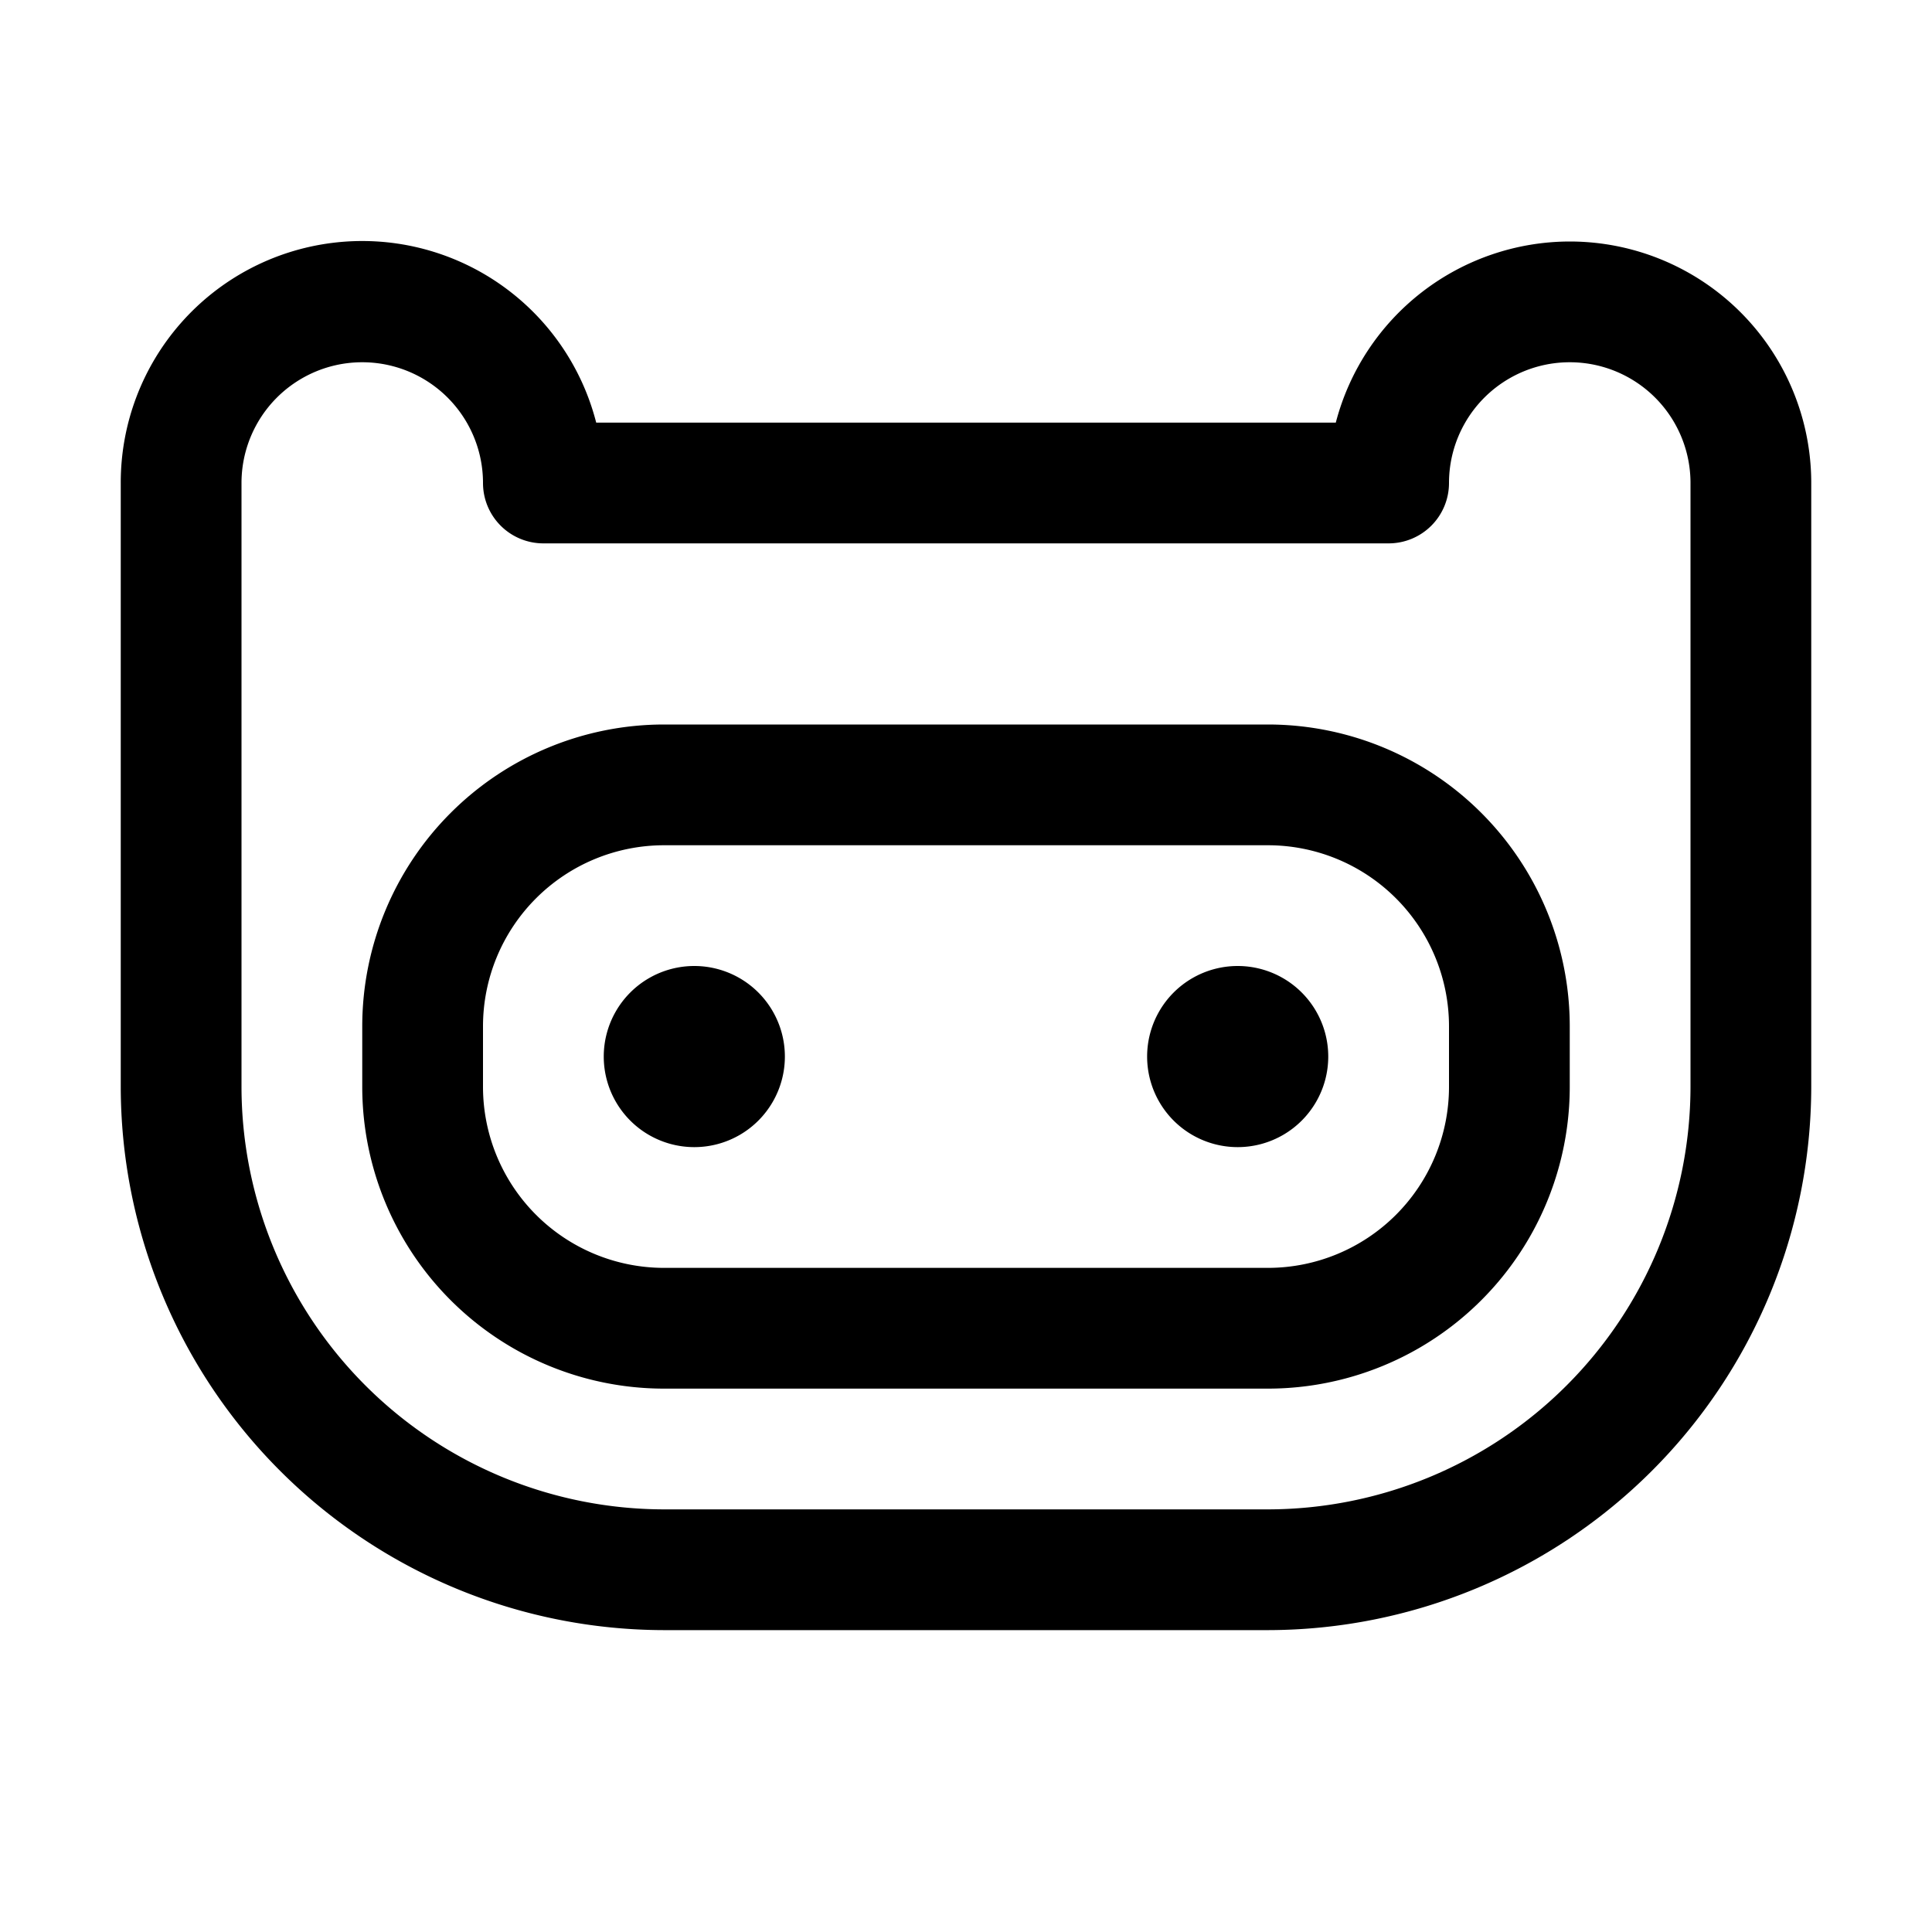 <svg xmlns="http://www.w3.org/2000/svg" width="32" height="32"  ><path fill="currentColor" d="M21 12H11a5 5 0 0 0-5 5v1a5 5 0 0 0 5 5h10a5 5 0 0 0 5-5v-1a5 5 0 0 0-5-5m3 6a3 3 0 0 1-3 3H11a3 3 0 0 1-3-3v-1a3 3 0 0 1 3-3h10a3 3 0 0 1 3 3zm2-14a4.01 4.01 0 0 0-3.875 3H9.875A4 4 0 0 0 2 8v10a9.01 9.01 0 0 0 9 9h10a9.01 9.01 0 0 0 9-9V8a4 4 0 0 0-4-4m2 14a7.007 7.007 0 0 1-7 7H11a7.007 7.007 0 0 1-7-7V8a2 2 0 1 1 4 0 1 1 0 0 0 1 1h14a1 1 0 0 0 1-1 2 2 0 1 1 4 0zm-15-.5a1.5 1.5 0 1 1-3 0 1.5 1.5 0 0 1 3 0m9 0a1.5 1.5 0 1 1-3 0 1.5 1.5 0 0 1 3 0"/></svg>